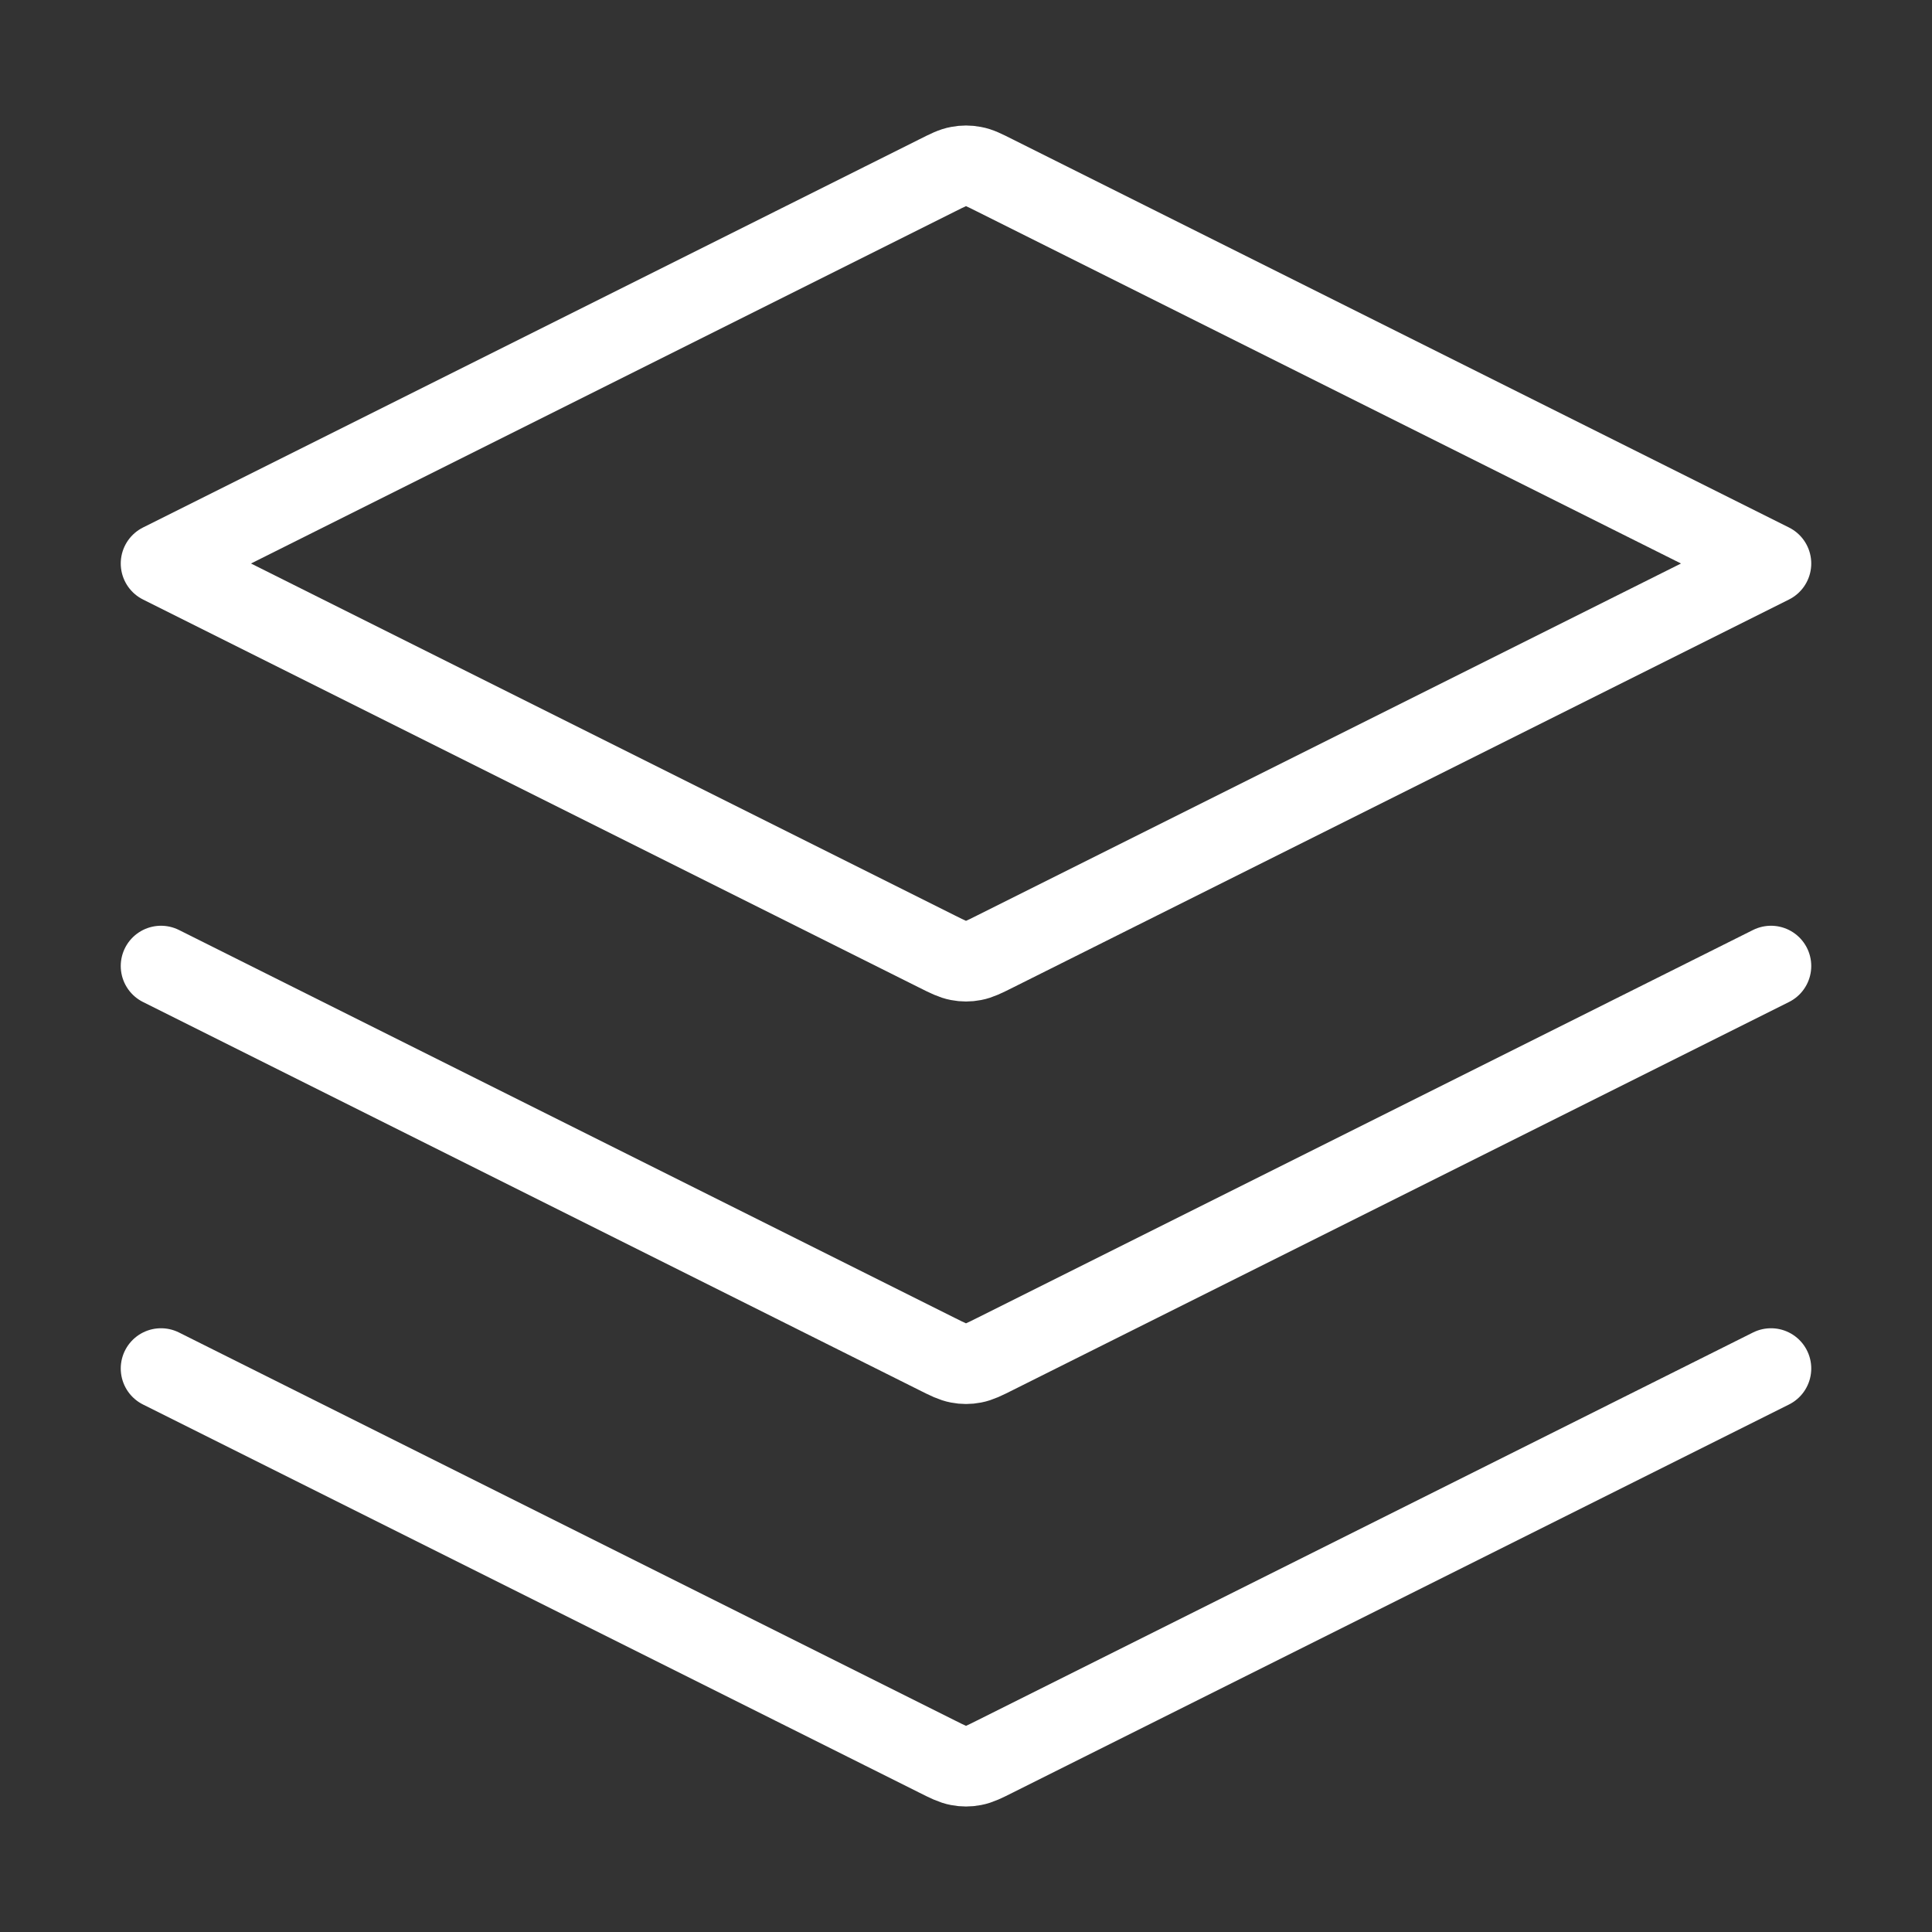 <svg width="24" height="24" viewBox="0 0 24 24" fill="none" xmlns="http://www.w3.org/2000/svg">
<rect x="0" y="0" width="24" height="24" fill="#333333" stroke="none"/>
<path d="M2 12L11.642 16.821C11.773 16.887 11.839 16.919 11.908 16.932C11.969 16.944 12.031 16.944 12.092 16.932C12.161 16.919 12.227 16.887 12.358 16.821L22 12M2 17L11.642 21.821C11.773 21.887 11.839 21.919 11.908 21.932C11.969 21.944 12.031 21.944 12.092 21.932C12.161 21.919 12.227 21.887 12.358 21.821L22 17M2 7L11.642 2.179C11.773 2.113 11.839 2.08 11.908 2.068C11.969 2.056 12.031 2.056 12.092 2.068C12.161 2.08 12.227 2.113 12.358 2.179L22 7L12.358 11.821C12.227 11.887 12.161 11.919 12.092 11.932C12.031 11.944 11.969 11.944 11.908 11.932C11.839 11.919 11.773 11.887 11.642 11.821L2 7Z" stroke="white" stroke-linecap="round" stroke-linejoin="round"/>
</svg>
